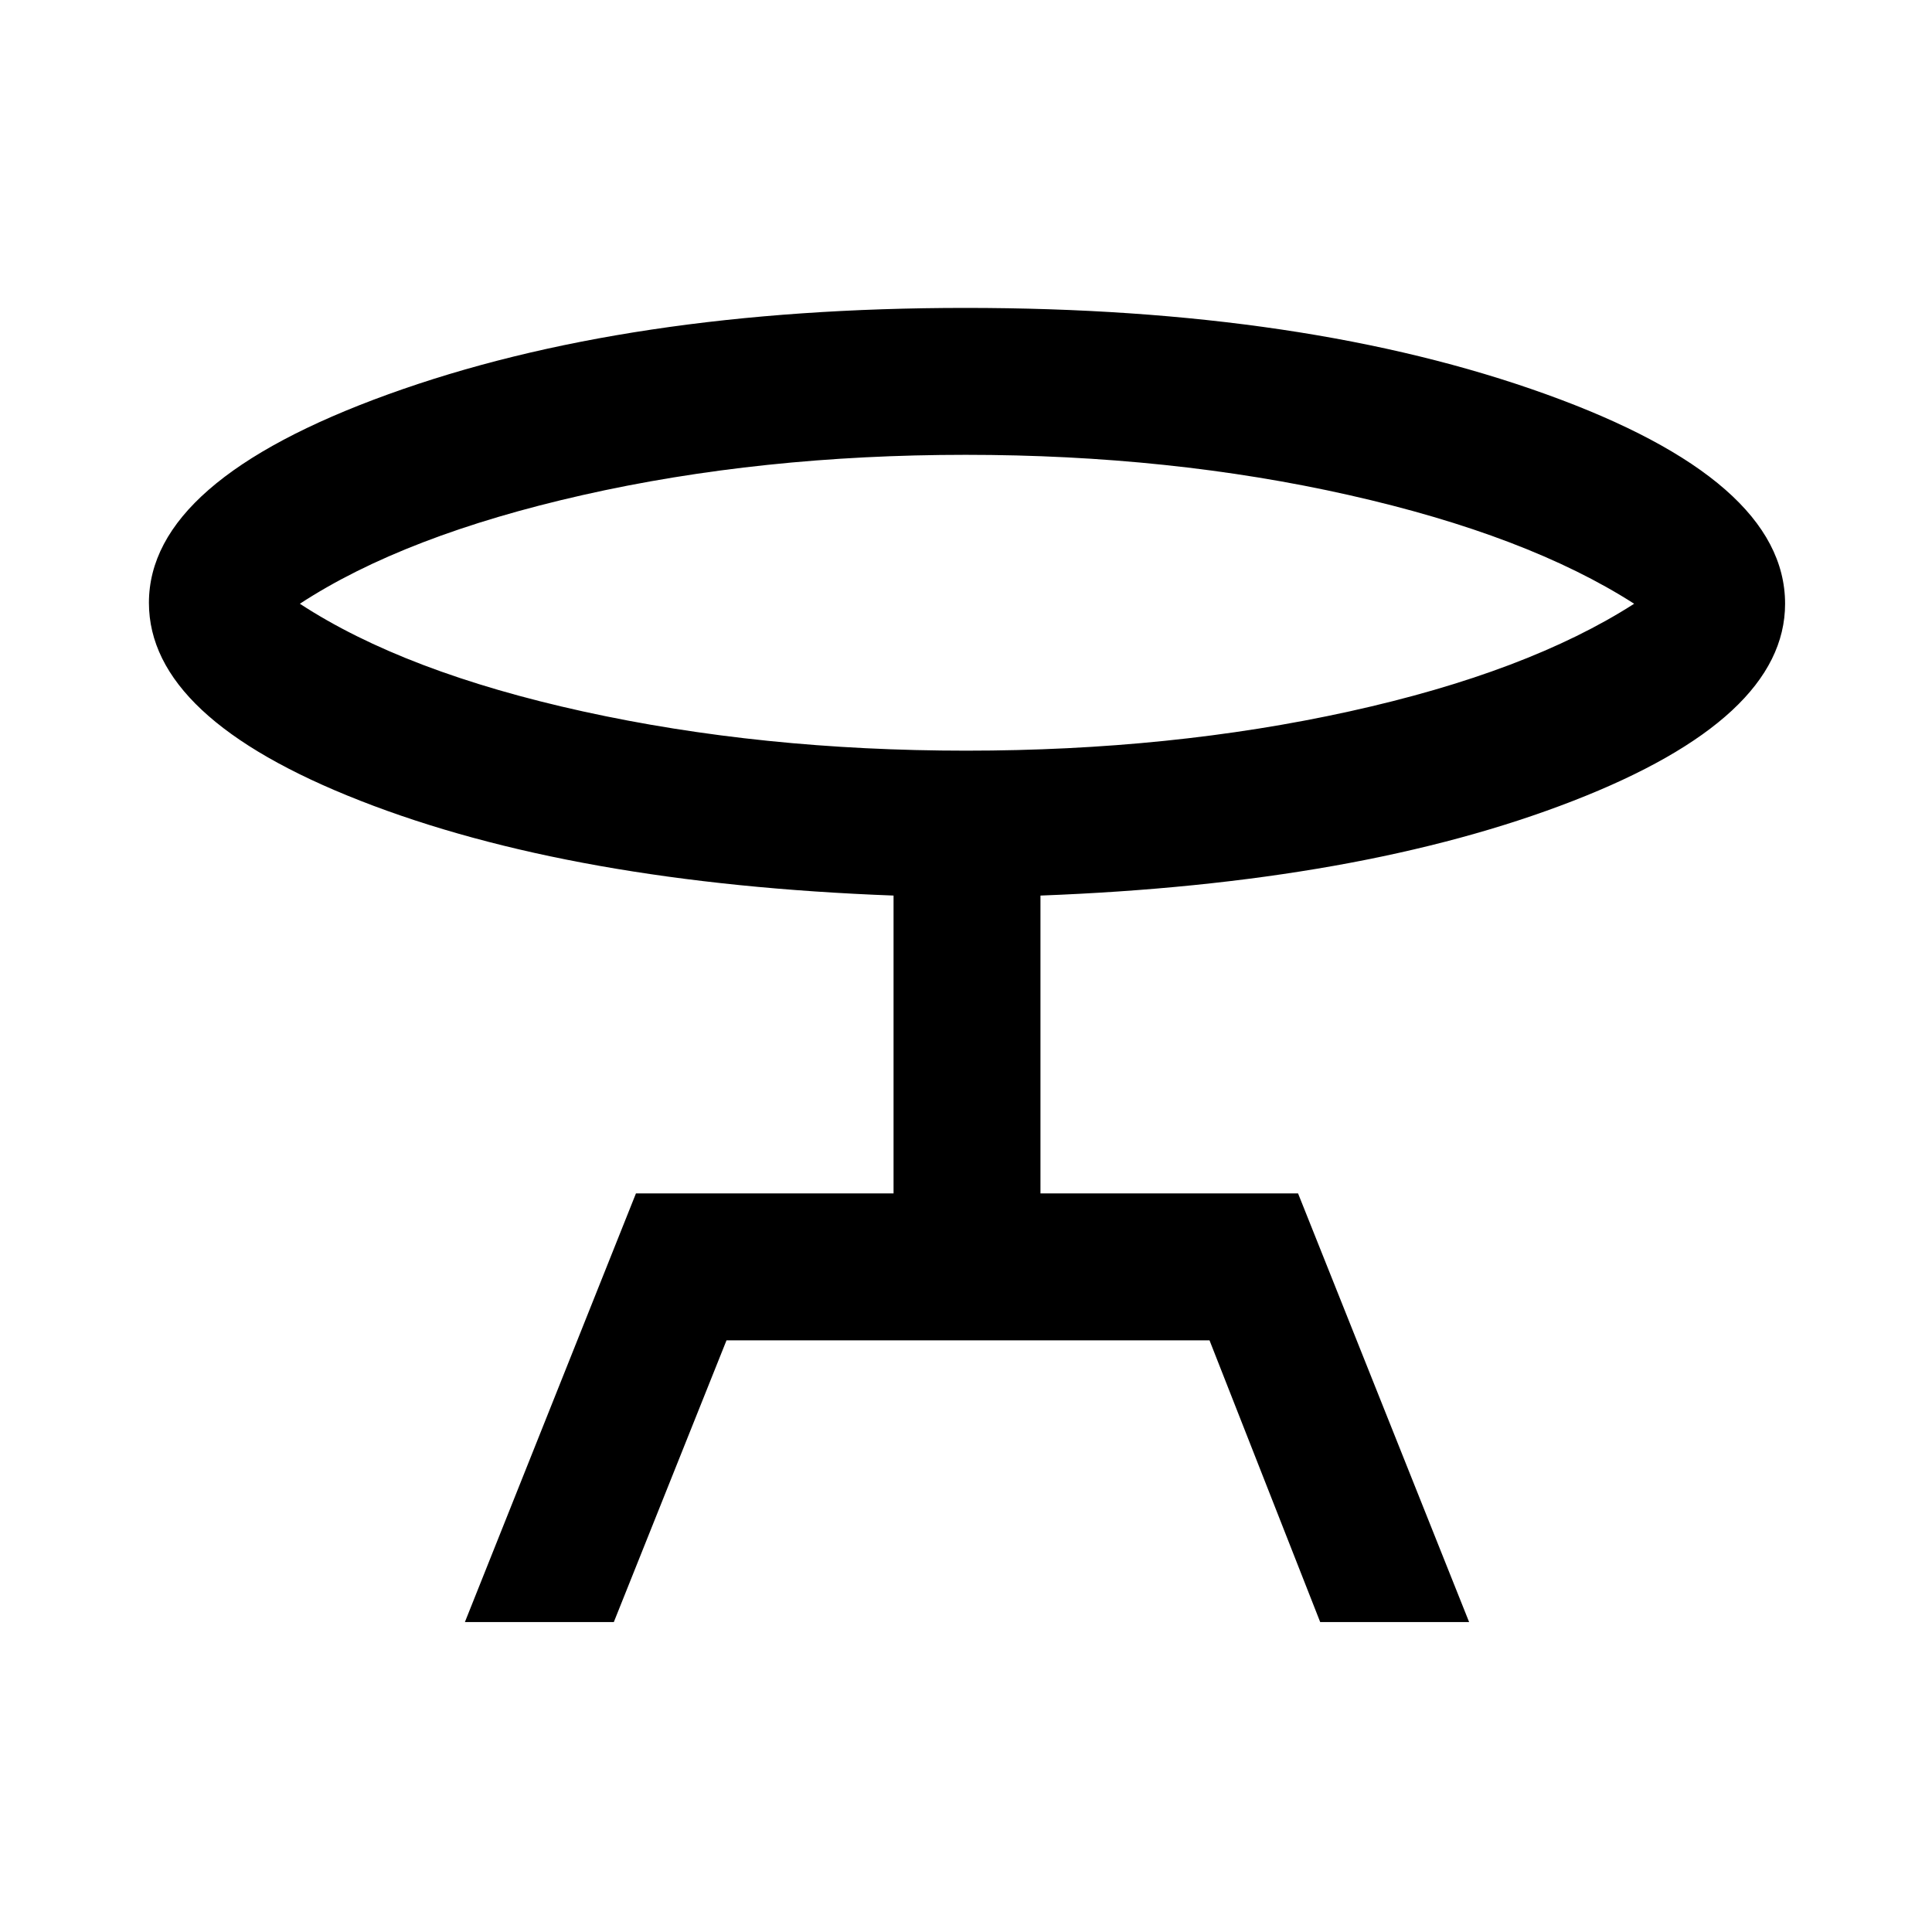 <svg xmlns="http://www.w3.org/2000/svg" height="48" viewBox="0 -960 960 960" width="48"><path d="m231-154 85-213h128v-148q-160-6-265-47.13-105-41.12-105-98.34Q74-721 192.71-764q118.72-43 286.99-43Q649-807 768-764.19 887-721.39 887-660q0 57.03-105.5 98.01Q676-521 517-515v148h128l85 213h-74l-55-140H361l-56 140h-74Zm249.19-433Q582-587 670.5-606.5T812-660q-53-34-141.69-54t-190.5-20Q378-734 289.5-714T149-660q52 34 140.69 53.5t190.5 19.5Zm-.19-73Z"/></svg>